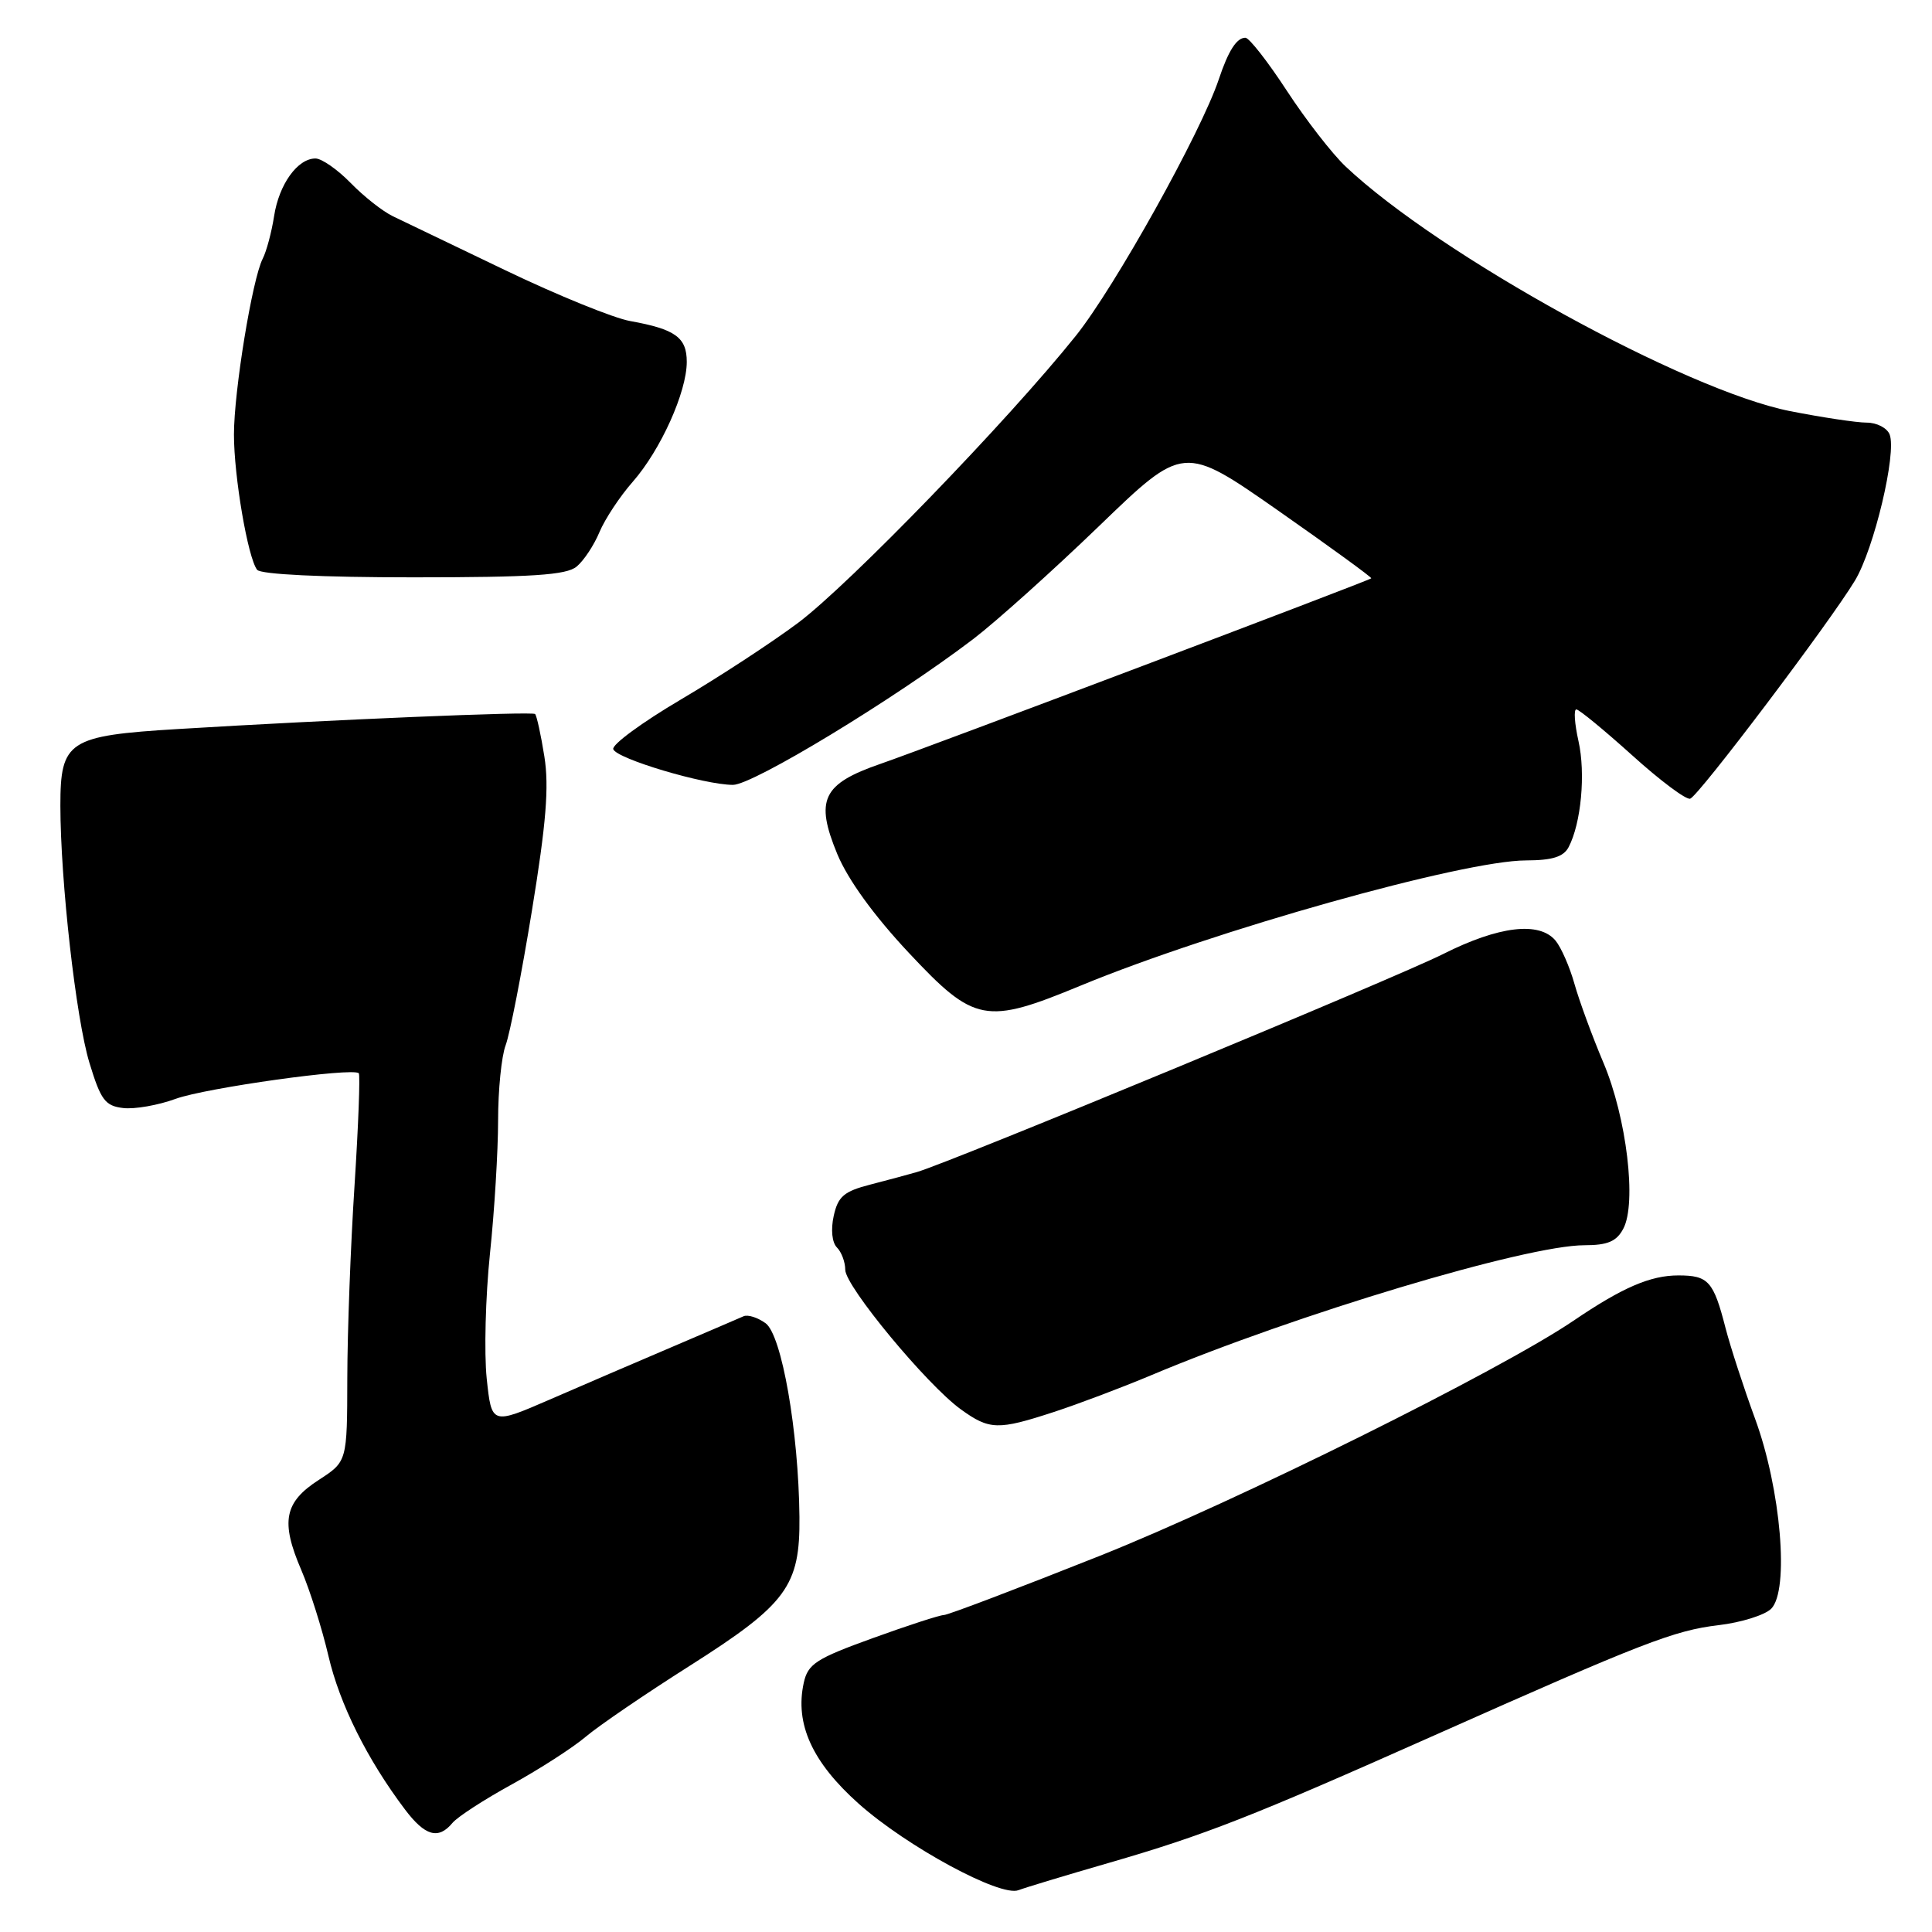 <?xml version="1.0" encoding="UTF-8" standalone="no"?>
<!DOCTYPE svg PUBLIC "-//W3C//DTD SVG 1.1//EN" "http://www.w3.org/Graphics/SVG/1.1/DTD/svg11.dtd" >
<svg xmlns="http://www.w3.org/2000/svg" xmlns:xlink="http://www.w3.org/1999/xlink" version="1.1" viewBox="0 0 256 256">
 <g >
 <path fill="currentColor"
d=" M 147.00 246.82 C 159.63 243.16 165.86 240.72 190.00 229.97 C 217.75 217.62 221.84 216.04 227.74 215.34 C 230.71 214.99 233.84 214.01 234.69 213.17 C 237.12 210.74 235.98 197.31 232.56 188.00 C 231.05 183.88 229.29 178.47 228.65 176.00 C 227.05 169.76 226.38 169.00 222.39 169.00 C 218.68 169.00 214.98 170.60 208.50 175.00 C 198.76 181.61 163.92 198.90 145.77 206.14 C 134.91 210.46 125.60 214.00 125.07 214.00 C 124.54 214.00 120.28 215.38 115.62 217.07 C 108.12 219.78 107.05 220.48 106.50 222.99 C 105.31 228.42 107.62 233.50 113.77 238.99 C 120.14 244.67 132.54 251.39 134.95 250.46 C 135.80 250.13 141.22 248.49 147.00 246.82 Z  M 59.96 241.54 C 60.63 240.74 64.17 238.44 67.84 236.43 C 71.50 234.41 75.90 231.58 77.61 230.13 C 79.32 228.68 85.52 224.45 91.39 220.73 C 104.26 212.56 106.02 210.17 105.93 201.00 C 105.82 189.68 103.59 176.91 101.45 175.34 C 100.41 174.58 99.09 174.16 98.53 174.41 C 97.96 174.67 93.67 176.50 89.00 178.50 C 84.33 180.49 77.04 183.62 72.82 185.46 C 65.14 188.79 65.14 188.79 64.49 182.65 C 64.14 179.27 64.33 171.84 64.92 166.14 C 65.52 160.45 66.00 152.49 66.00 148.46 C 66.00 144.43 66.45 139.95 67.00 138.50 C 67.55 137.05 69.12 129.03 70.48 120.68 C 72.37 109.12 72.77 104.24 72.13 100.23 C 71.67 97.33 71.11 94.80 70.90 94.61 C 70.48 94.25 43.90 95.36 23.59 96.60 C 9.05 97.48 8.00 98.17 8.00 106.75 C 8.01 116.74 10.06 134.94 11.85 140.83 C 13.35 145.76 13.93 146.54 16.32 146.82 C 17.83 147.00 20.97 146.45 23.28 145.60 C 27.27 144.15 46.76 141.42 47.54 142.21 C 47.74 142.41 47.49 149.08 46.98 157.04 C 46.46 164.99 46.03 176.49 46.02 182.58 C 46.00 193.66 46.00 193.66 42.25 196.09 C 37.66 199.05 37.16 201.62 39.92 208.03 C 41.06 210.69 42.68 215.82 43.52 219.42 C 45.00 225.79 48.65 233.12 53.65 239.75 C 56.32 243.29 58.09 243.80 59.96 241.54 Z  M 139.66 187.09 C 142.87 186.04 148.65 183.86 152.50 182.24 C 171.70 174.16 202.24 165.00 209.95 165.00 C 213.01 165.00 214.20 164.50 215.09 162.82 C 216.90 159.45 215.54 148.08 212.46 140.81 C 210.99 137.34 209.27 132.65 208.63 130.39 C 208.00 128.13 206.86 125.54 206.12 124.64 C 203.97 122.06 198.61 122.70 191.25 126.40 C 184.99 129.56 125.98 154.01 121.50 155.30 C 120.40 155.62 117.62 156.37 115.33 156.96 C 111.83 157.86 111.04 158.53 110.47 161.12 C 110.07 162.94 110.25 164.65 110.90 165.30 C 111.50 165.90 112.00 167.23 112.00 168.25 C 112.00 170.44 122.83 183.51 127.32 186.75 C 131.12 189.49 132.23 189.52 139.66 187.09 Z  M 143.24 130.58 C 160.86 123.30 193.87 114.02 202.21 114.01 C 205.68 114.00 207.17 113.54 207.85 112.25 C 209.51 109.09 210.12 102.50 209.16 98.21 C 208.64 95.89 208.51 94.00 208.87 94.00 C 209.23 94.00 212.56 96.74 216.27 100.08 C 219.97 103.43 223.44 106.02 223.96 105.83 C 225.10 105.44 242.50 82.40 245.79 76.93 C 248.33 72.72 251.34 60.04 250.39 57.58 C 250.06 56.71 248.69 56.00 247.35 56.00 C 246.01 56.00 241.45 55.31 237.21 54.48 C 223.31 51.73 190.75 33.81 178.30 22.06 C 176.54 20.40 173.03 15.88 170.51 12.02 C 167.99 8.16 165.52 5.00 165.02 5.00 C 163.86 5.00 162.76 6.73 161.50 10.50 C 159.16 17.51 147.72 38.04 142.55 44.50 C 133.59 55.69 112.61 77.37 105.78 82.51 C 102.32 85.10 95.31 89.69 90.20 92.70 C 85.08 95.72 81.06 98.67 81.26 99.27 C 81.68 100.53 93.28 103.99 97.12 104.00 C 99.78 104.00 118.49 92.64 128.97 84.67 C 131.98 82.37 139.48 75.64 145.64 69.70 C 156.83 58.90 156.83 58.90 169.37 67.66 C 176.26 72.48 181.81 76.52 181.70 76.63 C 181.36 76.96 122.86 99.08 116.68 101.21 C 108.97 103.87 107.97 105.97 110.95 113.18 C 112.36 116.57 115.80 121.32 120.42 126.25 C 129.13 135.54 130.58 135.82 143.24 130.58 Z  M 76.40 75.08 C 77.35 74.30 78.71 72.24 79.43 70.51 C 80.16 68.77 82.14 65.77 83.85 63.83 C 87.54 59.62 91.00 51.95 91.00 47.95 C 91.00 44.71 89.49 43.62 83.50 42.54 C 81.30 42.15 73.88 39.13 67.00 35.83 C 60.12 32.53 53.41 29.30 52.07 28.66 C 50.73 28.02 48.21 26.04 46.47 24.25 C 44.72 22.46 42.63 21.00 41.80 21.00 C 39.43 21.00 36.97 24.42 36.32 28.63 C 35.99 30.76 35.31 33.30 34.81 34.28 C 33.43 36.97 31.00 51.82 31.00 57.58 C 31.00 63.14 32.84 73.91 34.07 75.50 C 34.53 76.11 42.66 76.50 54.76 76.50 C 70.51 76.50 75.05 76.20 76.40 75.08 Z "/>
</g>
</svg>
